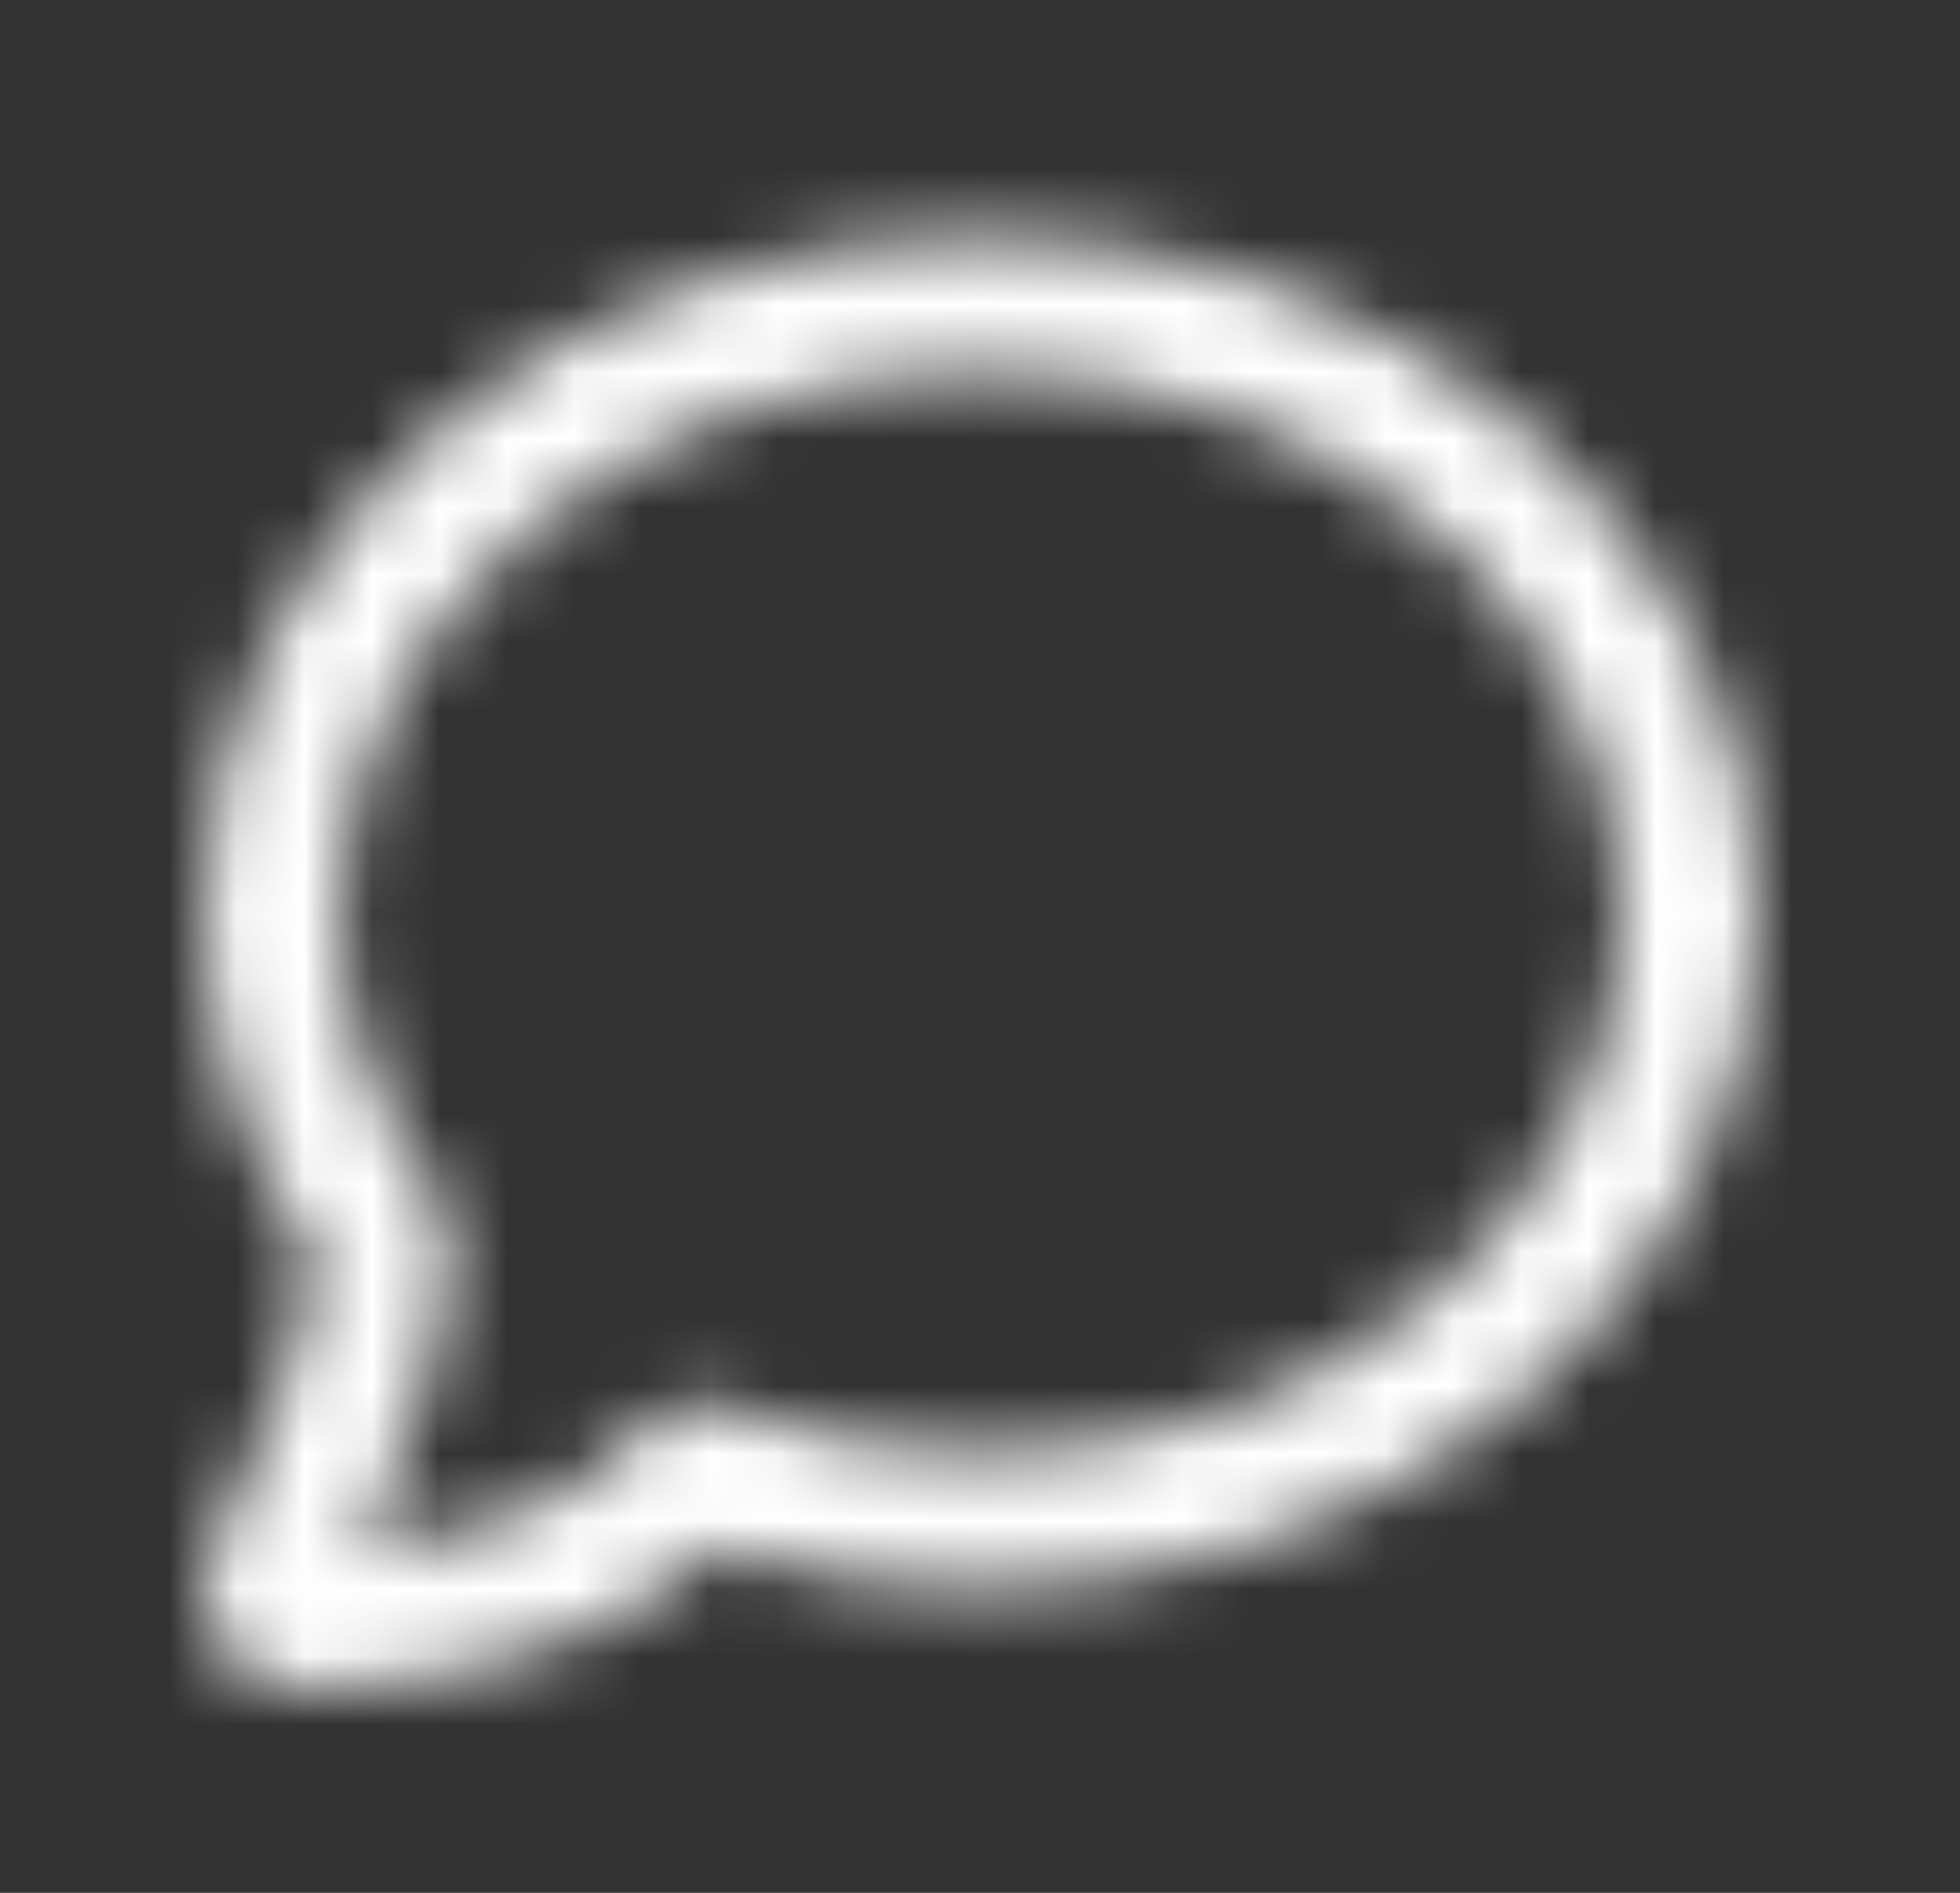 <svg width="29" height="28" viewBox="0 0 29 28" fill="none" xmlns="http://www.w3.org/2000/svg">
<rect x="0" y="0" width="29" height="28" fill="#333333" stroke="none"/>
<mask id="mask0_5134_202443" style="mask-type:alpha" maskUnits="userSpaceOnUse" x="0" y="0" width="29" height="28">
<path fill-rule="evenodd" clip-rule="evenodd" d="M3.037 13.499C3.037 7.839 8.326 3.5 14.519 3.5C20.711 3.5 26 7.839 26 13.499C26 19.159 20.711 23.498 14.519 23.498C13.146 23.498 11.826 23.288 10.601 22.901C9.156 24.25 7.057 24.898 4.489 24.999C3.442 25.04 2.687 23.952 3.125 22.978C3.747 21.587 4.55 19.991 4.645 18.6C3.628 17.119 3.037 15.372 3.037 13.499ZM14.519 5.5C9.134 5.5 5.037 9.219 5.037 13.499C5.037 15.036 5.552 16.478 6.459 17.7C6.587 17.872 6.656 18.081 6.656 18.296C6.656 19.93 6.005 21.471 5.342 22.934C7.398 22.715 8.747 22.057 9.56 21.1C9.833 20.779 10.279 20.663 10.674 20.811C11.846 21.252 13.146 21.498 14.519 21.498C19.904 21.498 24 17.779 24 13.499C24 9.219 19.904 5.5 14.519 5.5Z" fill="#ffffff"/>
</mask>
<g mask="url(#mask0_5134_202443)">
<rect x="0.5" width="28" height="28" fill="#ffffff"/>
</g>
</svg>
